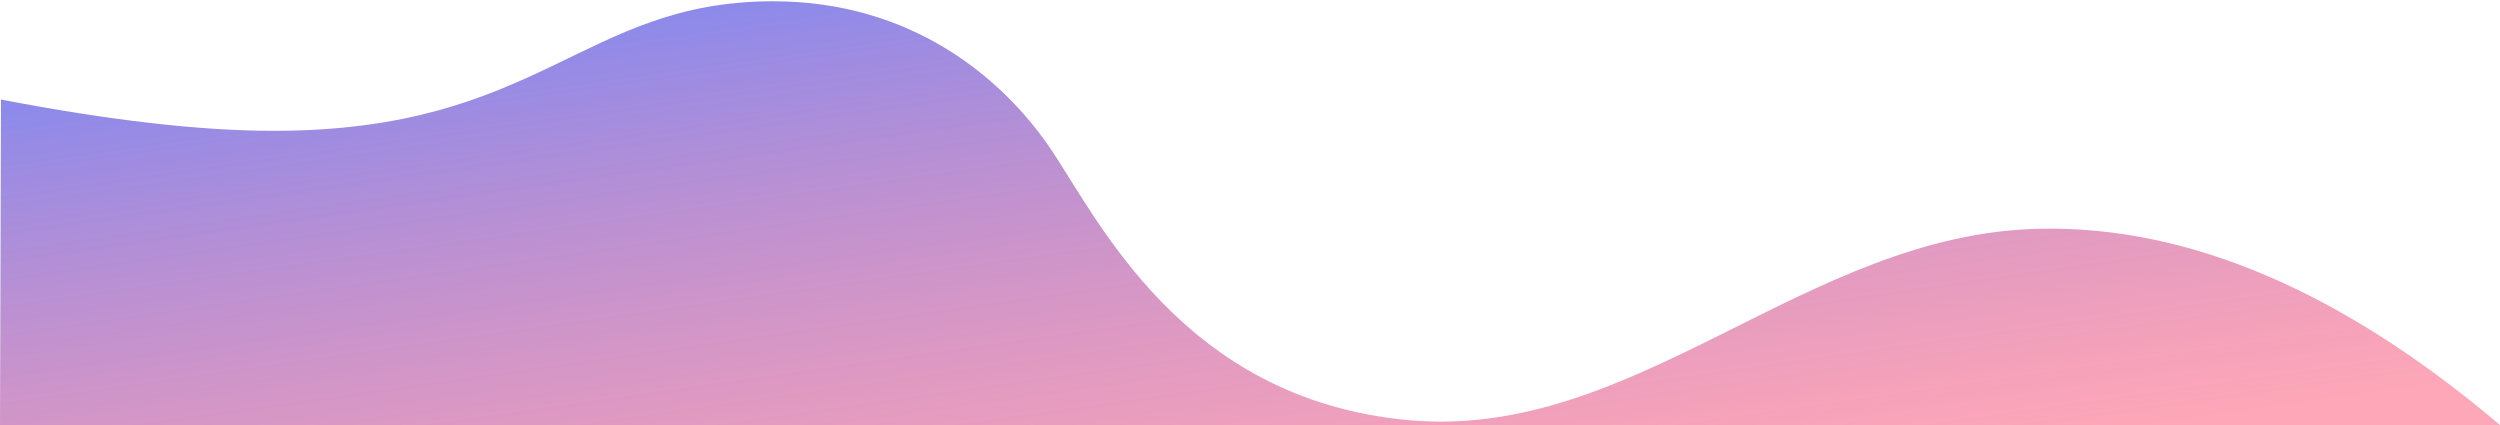 <?xml version="1.0" encoding="UTF-8"?>
<svg width="1600px" height="272px" viewBox="0 0 1600 272" version="1.1" xmlns="http://www.w3.org/2000/svg" xmlns:xlink="http://www.w3.org/1999/xlink">
    <!-- Generator: Sketch 47 (45396) - http://www.bohemiancoding.com/sketch -->
    <title>1</title>
    <desc>Created with Sketch.</desc>
    <defs>
        <linearGradient x1="81.291%" y1="0%" x2="0%" y2="100%" id="linearGradient-1">
            <stop stop-color="#FC5C7D" stop-opacity="0.542" offset="0%"></stop>
            <stop stop-color="#6A82FB" stop-opacity="0.96" offset="100%"></stop>
        </linearGradient>
    </defs>
    <g id="Symbols" stroke="none" stroke-width="1" fill="none" fill-rule="evenodd">
        <g id="Sign-In/Sign-Up---Background" transform="translate(0, -728)" fill="url(#linearGradient-1)">
            <g id="Group-103" transform="translate(800, 500) scale(1, -1) translate(-800, -500) ">
                <path d="M1600,-0.019 C1498.851,85.669 1400.665,127.544 1305.441,125.605 C1155.689,122.551 1047.219,-10.251 901.426,3.103 C755.634,16.457 701.97,133.716 671.556,177.983 C641.142,222.249 583.316,271.186 494.744,271.186 C372.893,271.186 346.132,188.269 175.026,188.269 C128.241,188.269 70.109,194.945 0.63,208.296 L0,-0.019 L1600,-0.019 Z" id="1"></path>
            </g>
        </g>
    </g>
</svg>